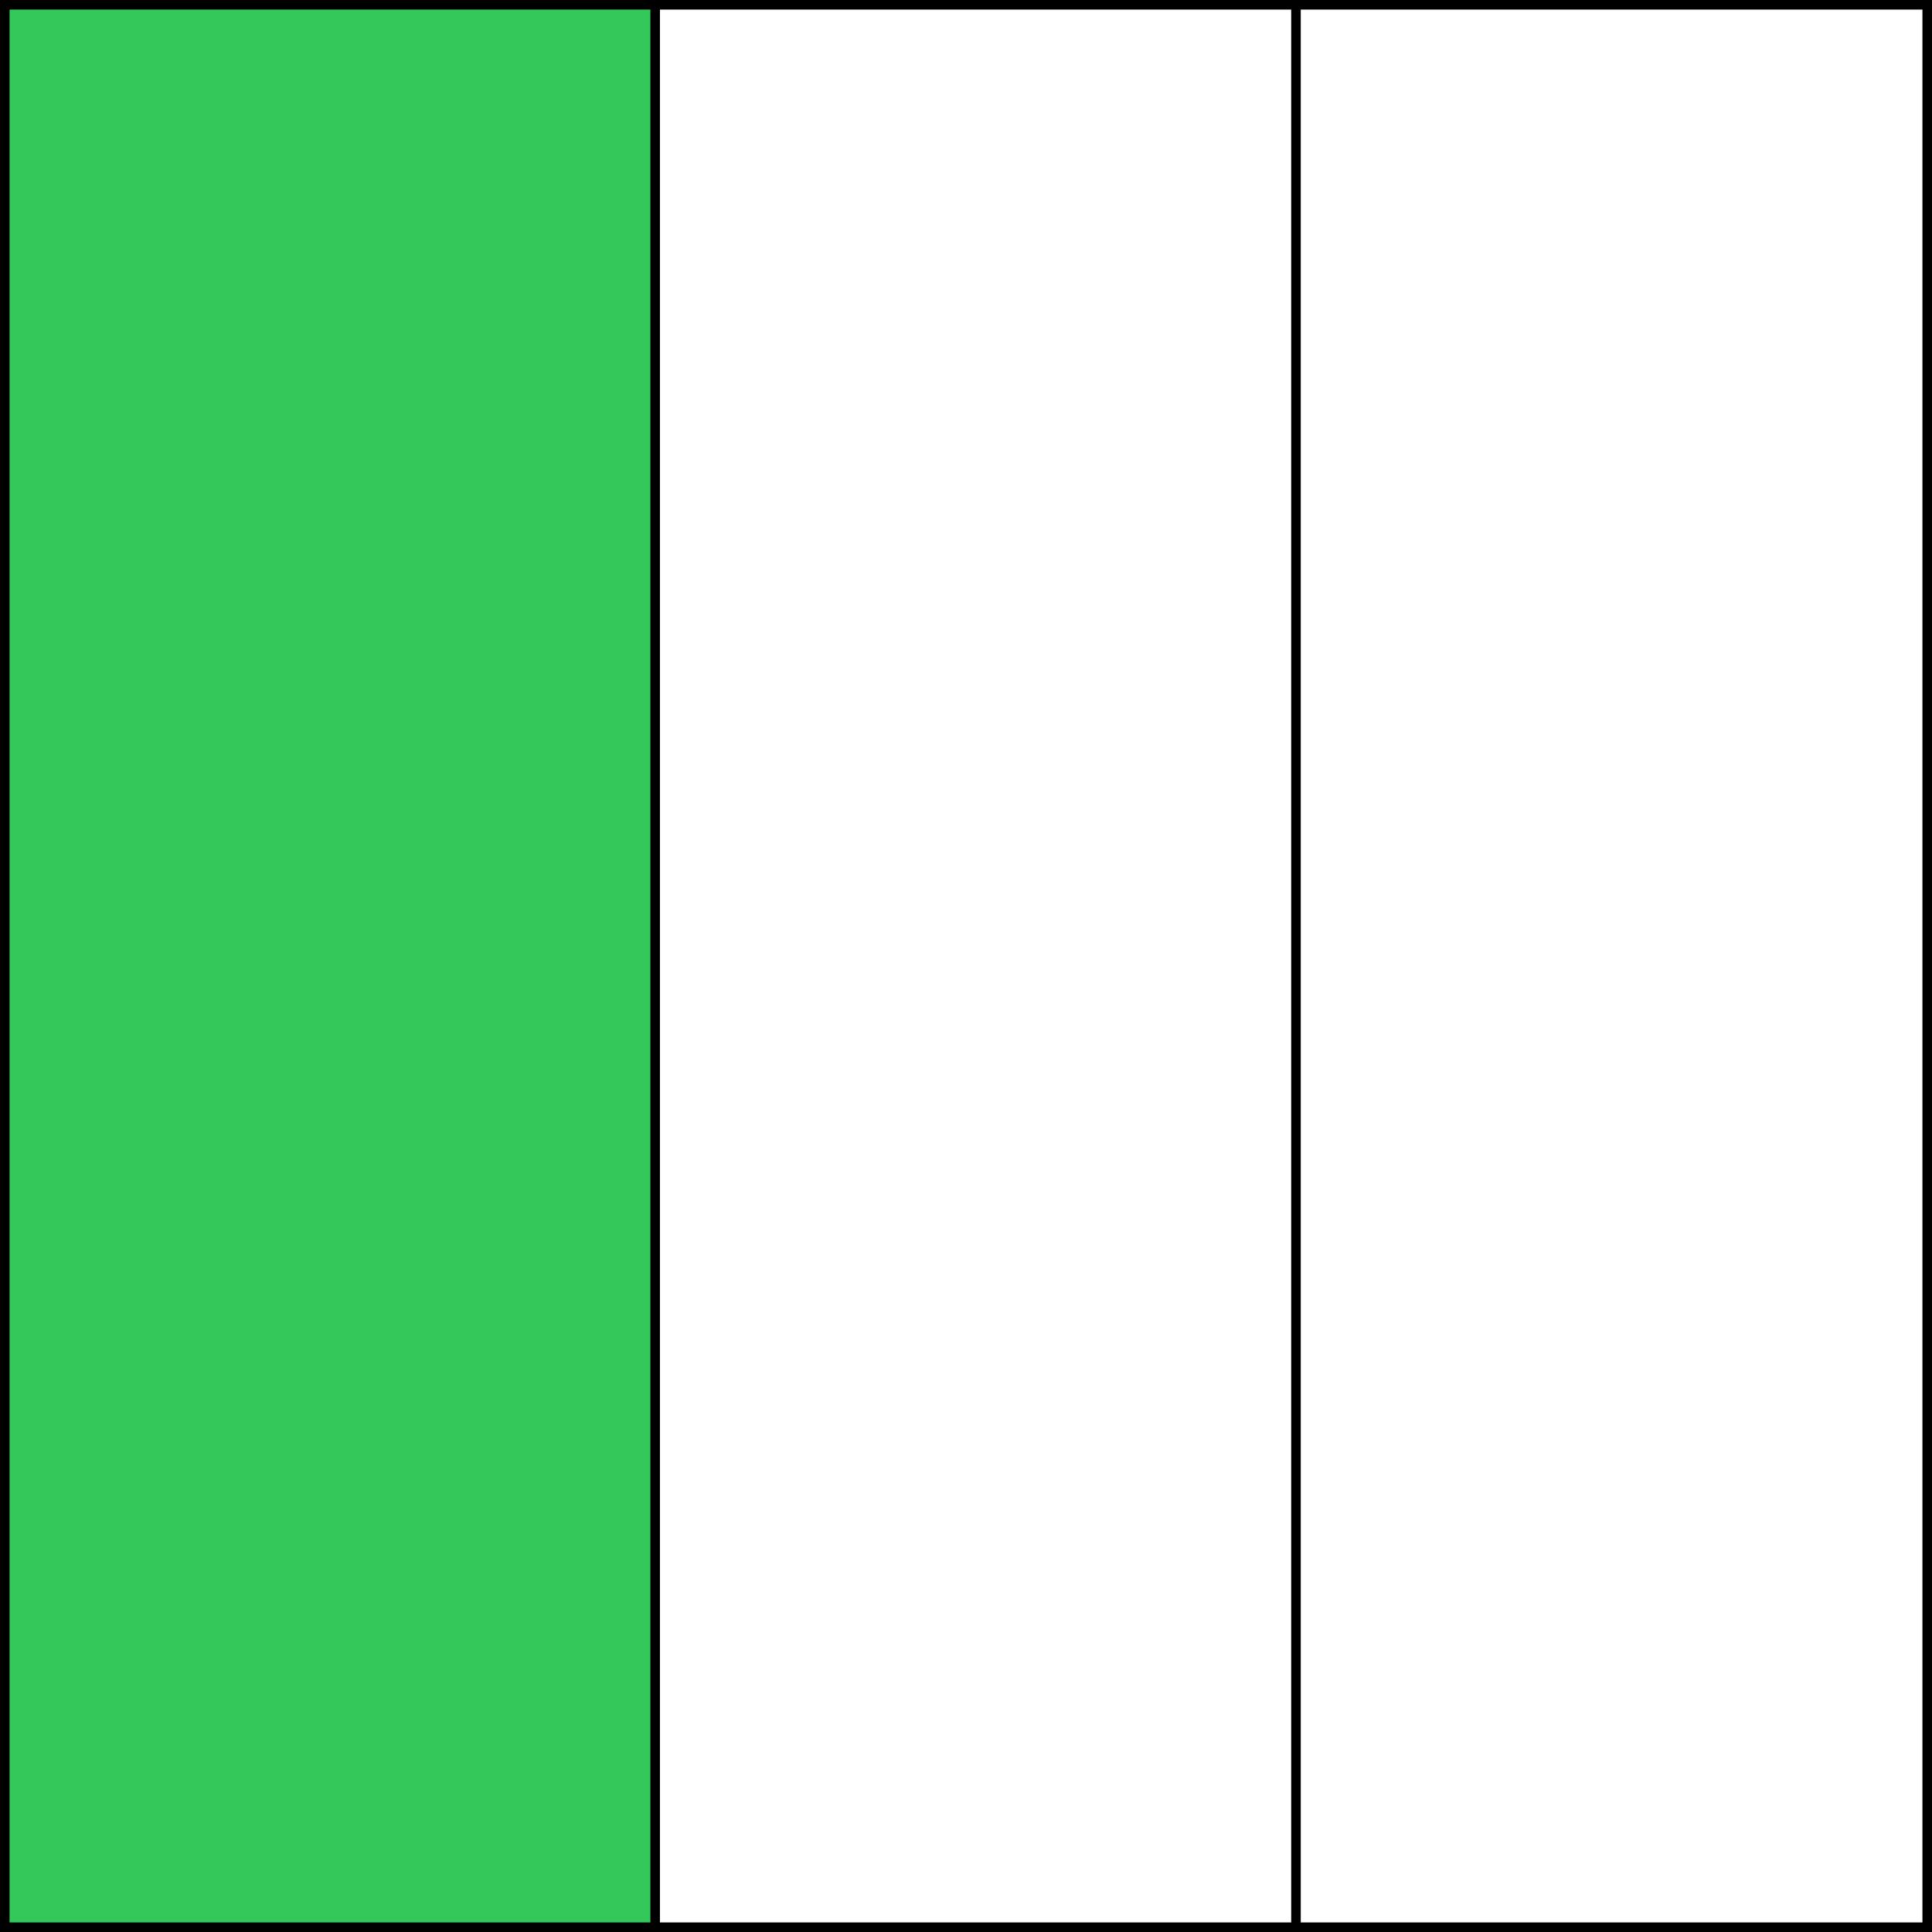 <svg xmlns="http://www.w3.org/2000/svg" fill="none" viewBox="0 0 202 202" height="202" width="202">
<rect x="0" y="0" width="202" height="202" fill="#808080" stroke="none"/>
<rect fill="#D9D9D9" height="200" width="200" y="1" x="1"></rect>
<rect stroke="black" fill="white" height="201" width="68" y="0.5" x="133.5"></rect>
<rect stroke="black" fill="white" height="201" width="68" y="0.5" x="67.5"></rect>
<rect stroke="black" fill="#34C759" height="201" width="68" y="0.5" x="0.5"></rect>
</svg>
